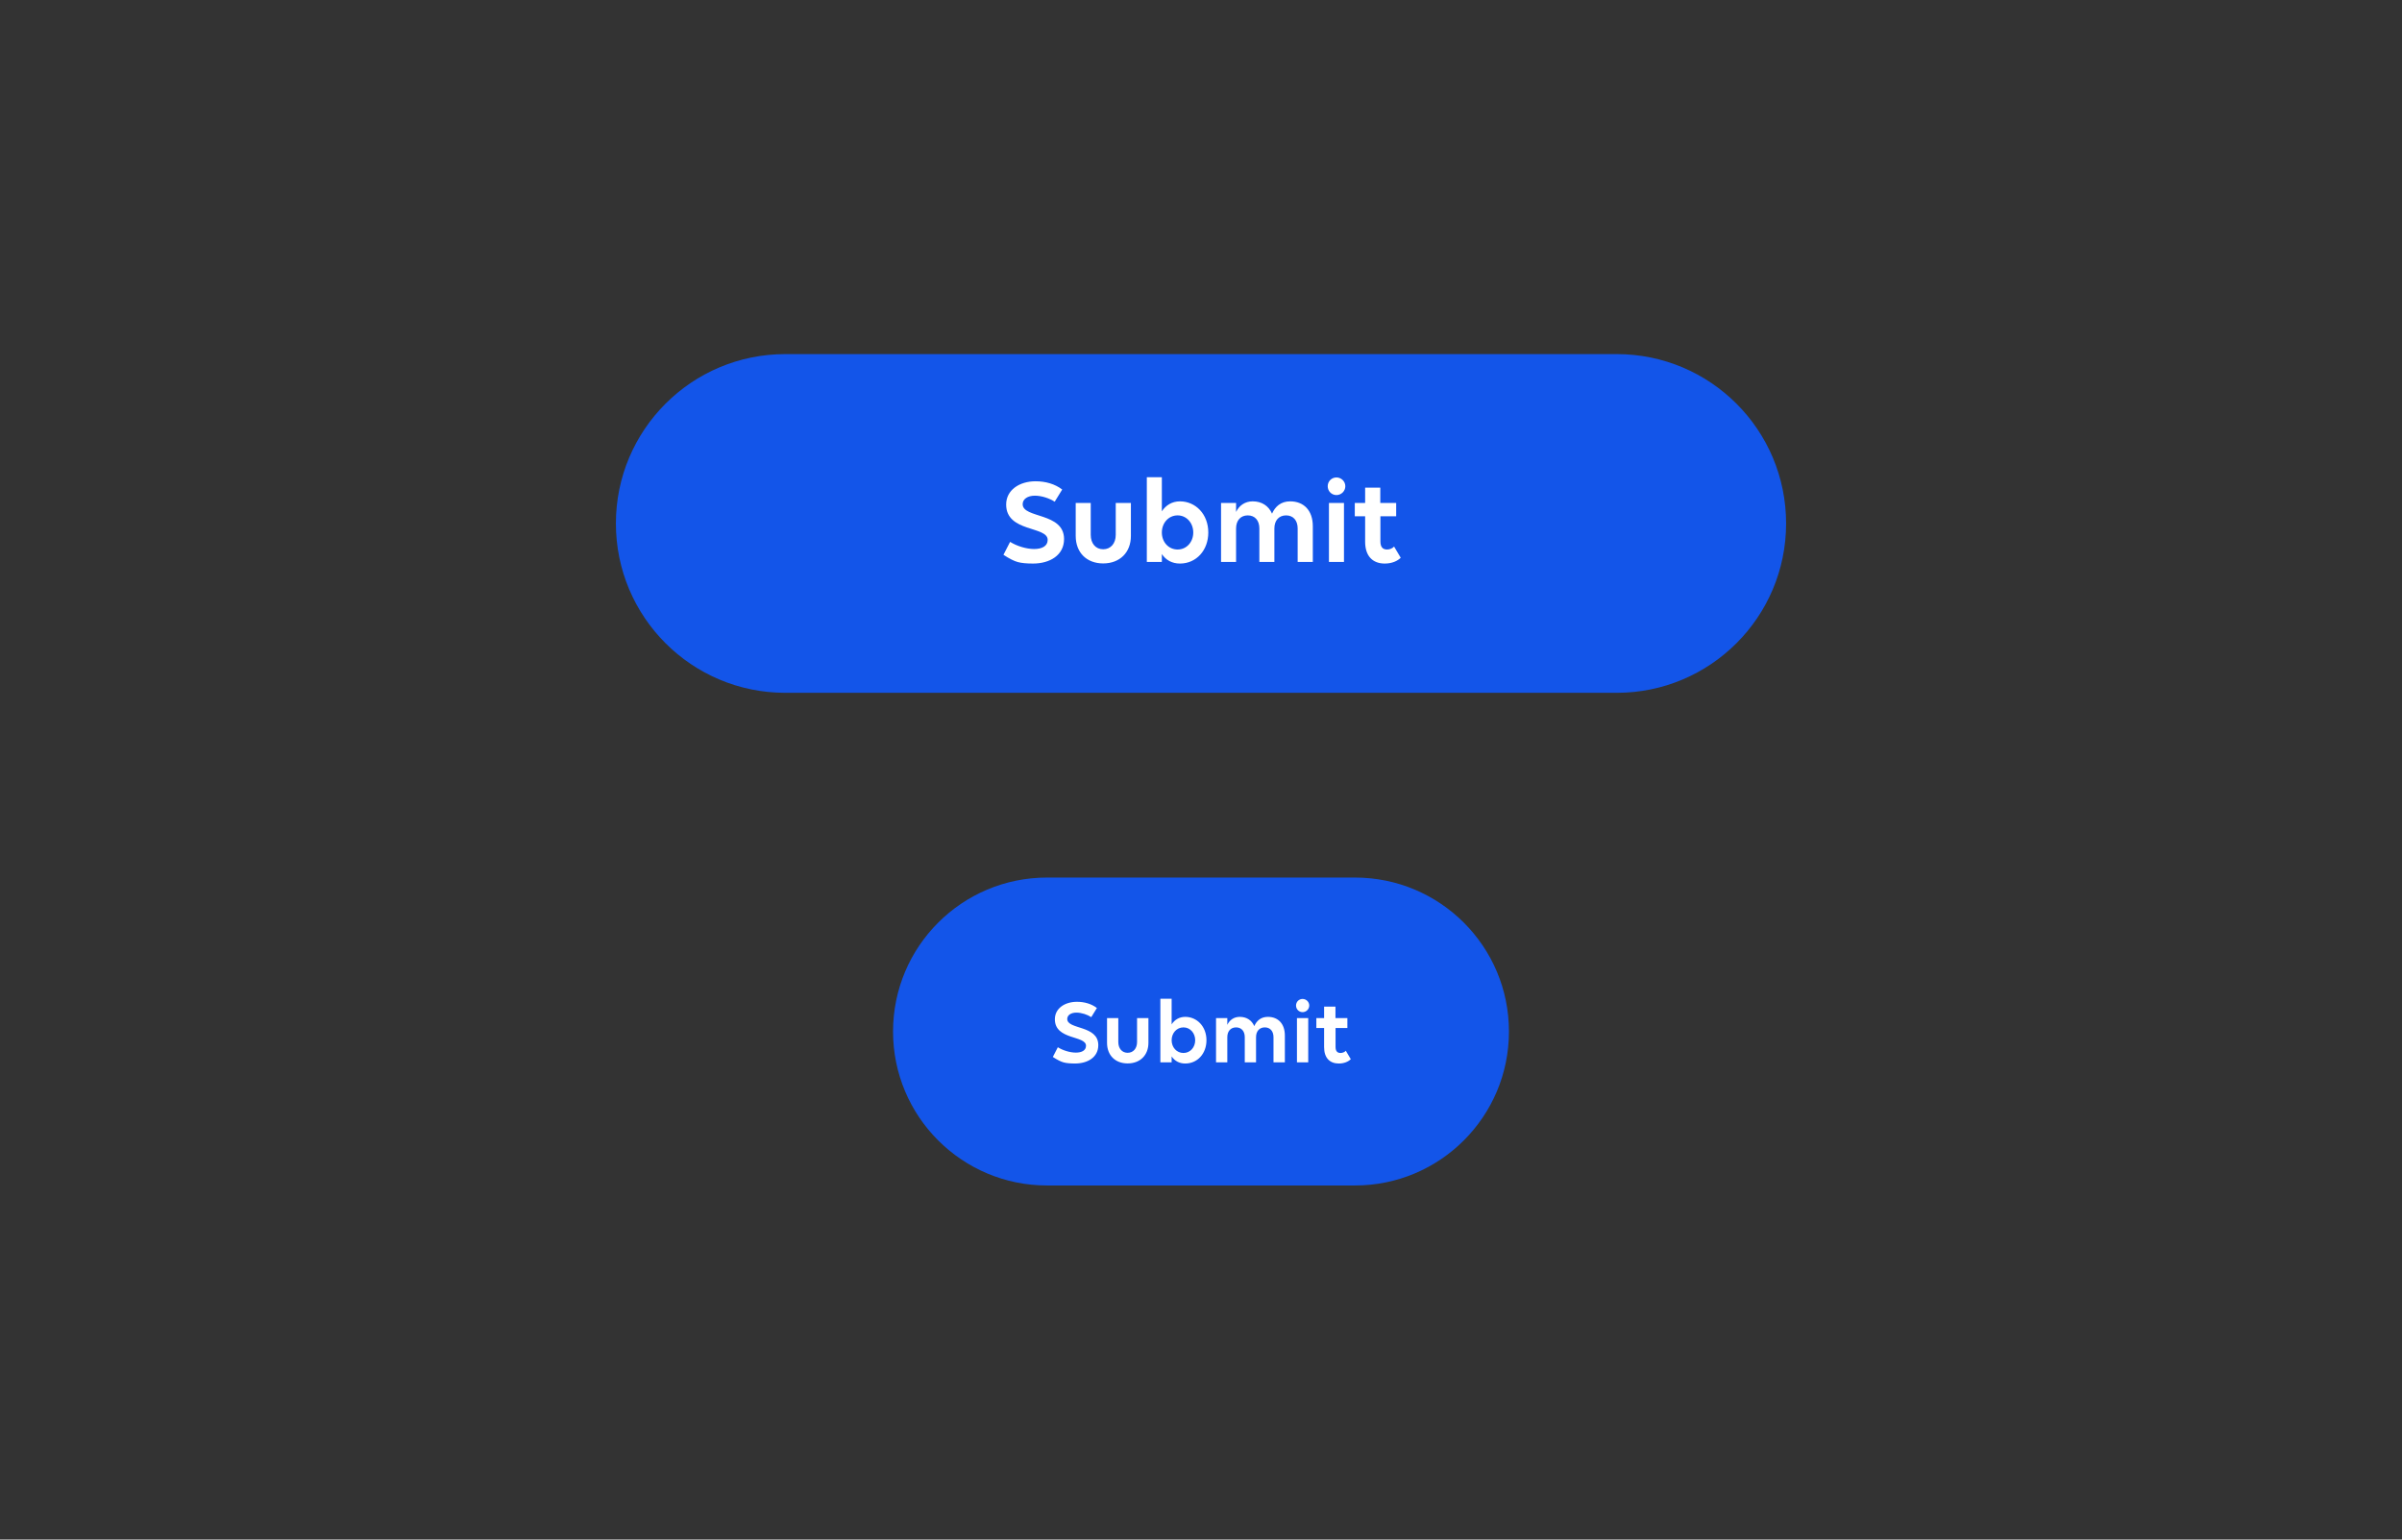 <svg width="312" height="200" viewBox="0 0 312 200" fill="none" xmlns="http://www.w3.org/2000/svg">
<rect x="0" y="0" width="312" height="200" fill="#333333" stroke="none"/>
<path d="M80 68C80 55.85 89.85 46 102 46H210C222.15 46 232 55.85 232 68C232 80.15 222.15 90 210 90H102C89.85 90 80 80.15 80 68Z" fill="#1355E9"/>
<path d="M132.212 73.016C131.732 72.888 131.124 72.584 130.34 72.072L131.204 70.392C132.068 70.936 133.316 71.32 134.324 71.32C135.332 71.32 136.084 70.952 136.084 70.136C136.084 68.312 130.692 69.176 130.692 65.544C130.692 63.64 132.436 62.52 134.516 62.52C135.812 62.52 137.028 62.872 137.972 63.592L136.996 65.176C136.34 64.744 135.316 64.392 134.42 64.392C133.492 64.392 132.836 64.824 132.836 65.496C132.836 67.368 138.212 66.536 138.212 70.024C138.212 72.136 136.356 73.208 134.18 73.208C133.332 73.208 132.676 73.144 132.212 73.016ZM141.678 65.336V69.48C141.678 70.6 142.318 71.352 143.294 71.352C144.27 71.352 144.926 70.6 144.926 69.48V65.336H146.894V69.624C146.894 71.768 145.454 73.192 143.294 73.192C141.134 73.192 139.726 71.768 139.726 69.624V65.336H141.678ZM153.267 65.128C155.283 65.128 156.947 66.776 156.947 69.176C156.947 71.48 155.395 73.208 153.267 73.208C152.227 73.208 151.427 72.744 150.915 71.976V73H148.963V61.992H150.915V66.424C151.427 65.64 152.227 65.128 153.267 65.128ZM152.963 66.952C151.779 66.952 150.915 67.944 150.915 69.176C150.915 70.408 151.779 71.384 152.963 71.384C154.131 71.384 154.995 70.408 154.995 69.176C154.995 67.944 154.131 66.952 152.963 66.952ZM160.556 73H158.604V65.336H160.556V66.504C160.956 65.672 161.708 65.128 162.716 65.128C163.884 65.128 164.78 65.704 165.228 66.728C165.628 65.816 166.364 65.128 167.58 65.128C169.356 65.128 170.524 66.312 170.524 68.36V73H168.556V68.648C168.556 67.608 167.98 66.952 167.052 66.952C166.124 66.952 165.532 67.608 165.532 68.648V73H163.58V68.648C163.58 67.608 163.004 66.952 162.076 66.952C161.148 66.952 160.556 67.608 160.556 68.648V73ZM173.595 64.312C172.955 64.312 172.459 63.8 172.459 63.16C172.459 62.536 172.955 62.024 173.595 62.024C174.219 62.024 174.747 62.536 174.747 63.16C174.747 63.8 174.219 64.312 173.595 64.312ZM174.571 73H172.619V65.336H174.571V73ZM175.976 67.064V65.336H177.32V63.352H179.288V65.336H181.352V67.064H179.304V70.328C179.304 71.048 179.592 71.384 180.168 71.384C180.536 71.384 180.888 71.224 181.08 71L181.944 72.456C181.528 72.872 180.808 73.208 179.864 73.208C178.312 73.208 177.32 72.248 177.32 70.376V67.064H175.976Z" fill="white"/>
<path d="M116 134C116 122.954 124.954 114 136 114H176C187.046 114 196 122.954 196 134C196 145.046 187.046 154 176 154H136C124.954 154 116 145.046 116 134Z" fill="#1355E9"/>
<path d="M138.159 138.012C137.799 137.916 137.343 137.688 136.755 137.304L137.403 136.044C138.051 136.452 138.987 136.74 139.743 136.74C140.499 136.74 141.063 136.464 141.063 135.852C141.063 134.484 137.019 135.132 137.019 132.408C137.019 130.98 138.327 130.14 139.887 130.14C140.859 130.14 141.771 130.404 142.479 130.944L141.747 132.132C141.255 131.808 140.487 131.544 139.815 131.544C139.119 131.544 138.627 131.868 138.627 132.372C138.627 133.776 142.659 133.152 142.659 135.768C142.659 137.352 141.267 138.156 139.635 138.156C138.999 138.156 138.507 138.108 138.159 138.012ZM145.259 132.252V135.36C145.259 136.2 145.739 136.764 146.471 136.764C147.203 136.764 147.695 136.2 147.695 135.36V132.252H149.171V135.468C149.171 137.076 148.091 138.144 146.471 138.144C144.851 138.144 143.795 137.076 143.795 135.468V132.252H145.259ZM153.95 132.096C155.462 132.096 156.71 133.332 156.71 135.132C156.71 136.86 155.546 138.156 153.95 138.156C153.17 138.156 152.57 137.808 152.186 137.232V138H150.722V129.744H152.186V133.068C152.57 132.48 153.17 132.096 153.95 132.096ZM153.722 133.464C152.834 133.464 152.186 134.208 152.186 135.132C152.186 136.056 152.834 136.788 153.722 136.788C154.598 136.788 155.246 136.056 155.246 135.132C155.246 134.208 154.598 133.464 153.722 133.464ZM159.417 138H157.953V132.252H159.417V133.128C159.717 132.504 160.281 132.096 161.037 132.096C161.913 132.096 162.585 132.528 162.921 133.296C163.221 132.612 163.773 132.096 164.685 132.096C166.017 132.096 166.893 132.984 166.893 134.52V138H165.417V134.736C165.417 133.956 164.985 133.464 164.289 133.464C163.593 133.464 163.149 133.956 163.149 134.736V138H161.685V134.736C161.685 133.956 161.253 133.464 160.557 133.464C159.861 133.464 159.417 133.956 159.417 134.736V138ZM169.196 131.484C168.716 131.484 168.344 131.1 168.344 130.62C168.344 130.152 168.716 129.768 169.196 129.768C169.664 129.768 170.06 130.152 170.06 130.62C170.06 131.1 169.664 131.484 169.196 131.484ZM169.928 138H168.464V132.252H169.928V138ZM170.982 133.548V132.252H171.99V130.764H173.466V132.252H175.014V133.548H173.478V135.996C173.478 136.536 173.694 136.788 174.126 136.788C174.402 136.788 174.666 136.668 174.81 136.5L175.458 137.592C175.146 137.904 174.606 138.156 173.898 138.156C172.734 138.156 171.99 137.436 171.99 136.032V133.548H170.982Z" fill="white"/>
</svg>
